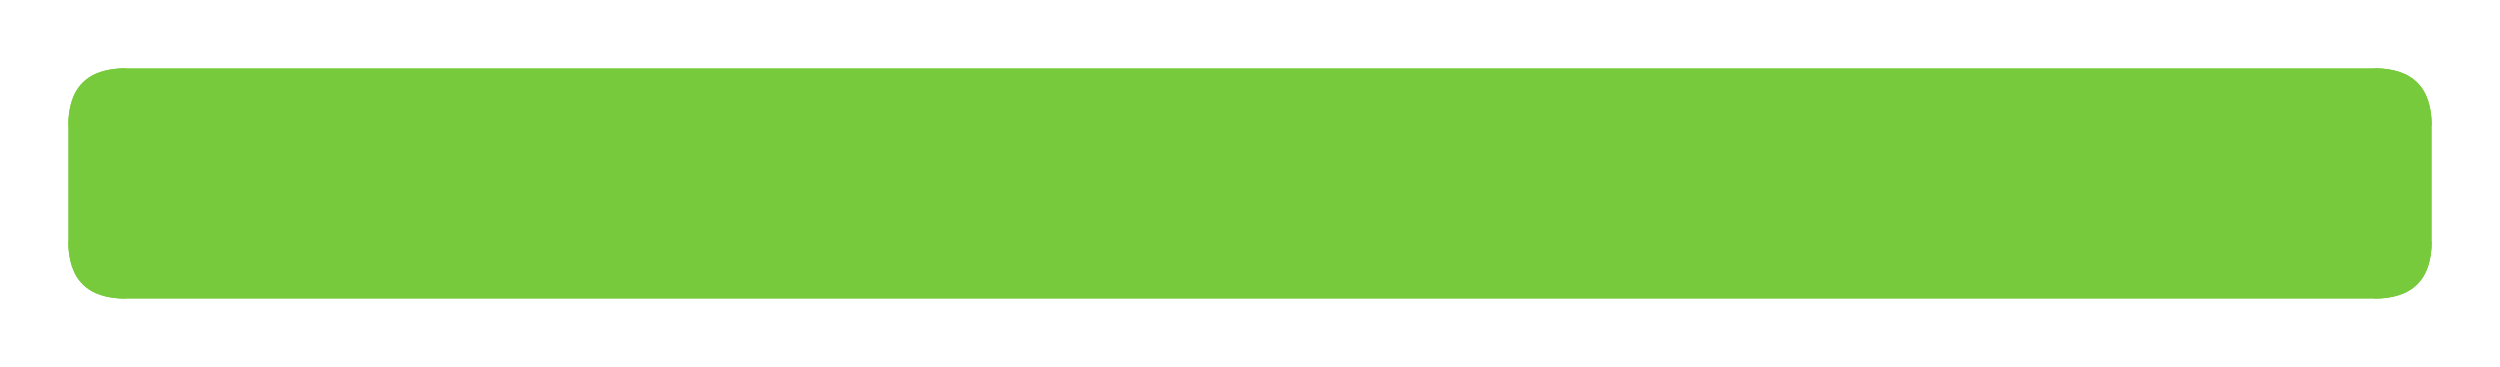 <?xml version="1.0" encoding="UTF-8" standalone="no"?>
<svg
   version="1.1"
   viewBox="0 0 366.25 53.75"
   width="366.25"
   height="53.75"
   id="svg2"
   sodipodi:docname="healthBar.svg"
   inkscape:version="1.4.2 (ebf0e940d0, 2025-05-08)"
   xmlns:inkscape="http://www.inkscape.org/namespaces/inkscape"
   xmlns:sodipodi="http://sodipodi.sourceforge.net/DTD/sodipodi-0.dtd"
   xmlns="http://www.w3.org/2000/svg"
   xmlns:svg="http://www.w3.org/2000/svg">
  <sodipodi:namedview
     id="namedview2"
     pagecolor="#505050"
     bordercolor="#eeeeee"
     borderopacity="1"
     inkscape:showpageshadow="0"
     inkscape:pageopacity="0"
     inkscape:pagecheckerboard="0"
     inkscape:deskcolor="#505050"
     inkscape:zoom="2.7167235"
     inkscape:cx="183.125"
     inkscape:cy="27.054649"
     inkscape:window-width="1920"
     inkscape:window-height="1048"
     inkscape:window-x="0"
     inkscape:window-y="0"
     inkscape:window-maximized="1"
     inkscape:current-layer="svg2" />
  <!-- svg-source:excalidraw -->
  <defs
     id="defs1">
    <style
       class="style-fonts"
       id="style1" />
  </defs>
  <g
     stroke-linecap="round"
     transform="translate(10 10) rotate(0 173.125 16.875)"
     id="g2"
     style="fill:#76ca3b;fill-opacity:1">
    <path
       d="M8.44 0 C118.66 0, 228.88 0, 337.81 0 C343.44 0, 346.25 2.81, 346.25 8.44 C346.25 14.09, 346.25 19.74, 346.25 25.31 C346.25 30.94, 343.44 33.75, 337.81 33.75 C256.83 33.75, 175.86 33.75, 8.44 33.75 C2.81 33.75, 0 30.94, 0 25.31 C0 21.26, 0 17.2, 0 8.44 C0 2.81, 2.81 0, 8.44 0"
       stroke="none"
       stroke-width="0"
       fill="#38d9a9"
       id="path1"
       style="fill:#76ca3b;fill-opacity:1" />
    <path
       d="M8.44 0 C80.16 0, 151.88 0, 337.81 0 M8.44 0 C87.44 0, 166.44 0, 337.81 0 M337.81 0 C343.44 0, 346.25 2.81, 346.25 8.44 M337.81 0 C343.44 0, 346.25 2.81, 346.25 8.44 M346.25 8.44 C346.25 12.95, 346.25 17.45, 346.25 25.31 M346.25 8.44 C346.25 14.02, 346.25 19.6, 346.25 25.31 M346.25 25.31 C346.25 30.94, 343.44 33.75, 337.81 33.75 M346.25 25.31 C346.25 30.94, 343.44 33.75, 337.81 33.75 M337.81 33.75 C235.18 33.75, 132.55 33.75, 8.44 33.75 M337.81 33.75 C228.84 33.75, 119.87 33.75, 8.44 33.75 M8.44 33.75 C2.81 33.75, 0 30.94, 0 25.31 M8.44 33.75 C2.81 33.75, 0 30.94, 0 25.31 M0 25.31 C0 19.07, 0 12.83, 0 8.44 M0 25.31 C0 20.74, 0 16.16, 0 8.44 M0 8.44 C0 2.81, 2.81 0, 8.44 0 M0 8.44 C0 2.81, 2.81 0, 8.44 0"
       stroke="transparent"
       stroke-width="4"
       fill="none"
       id="path2"
       style="fill:#76ca3b;fill-opacity:1" />
  </g>
</svg>
